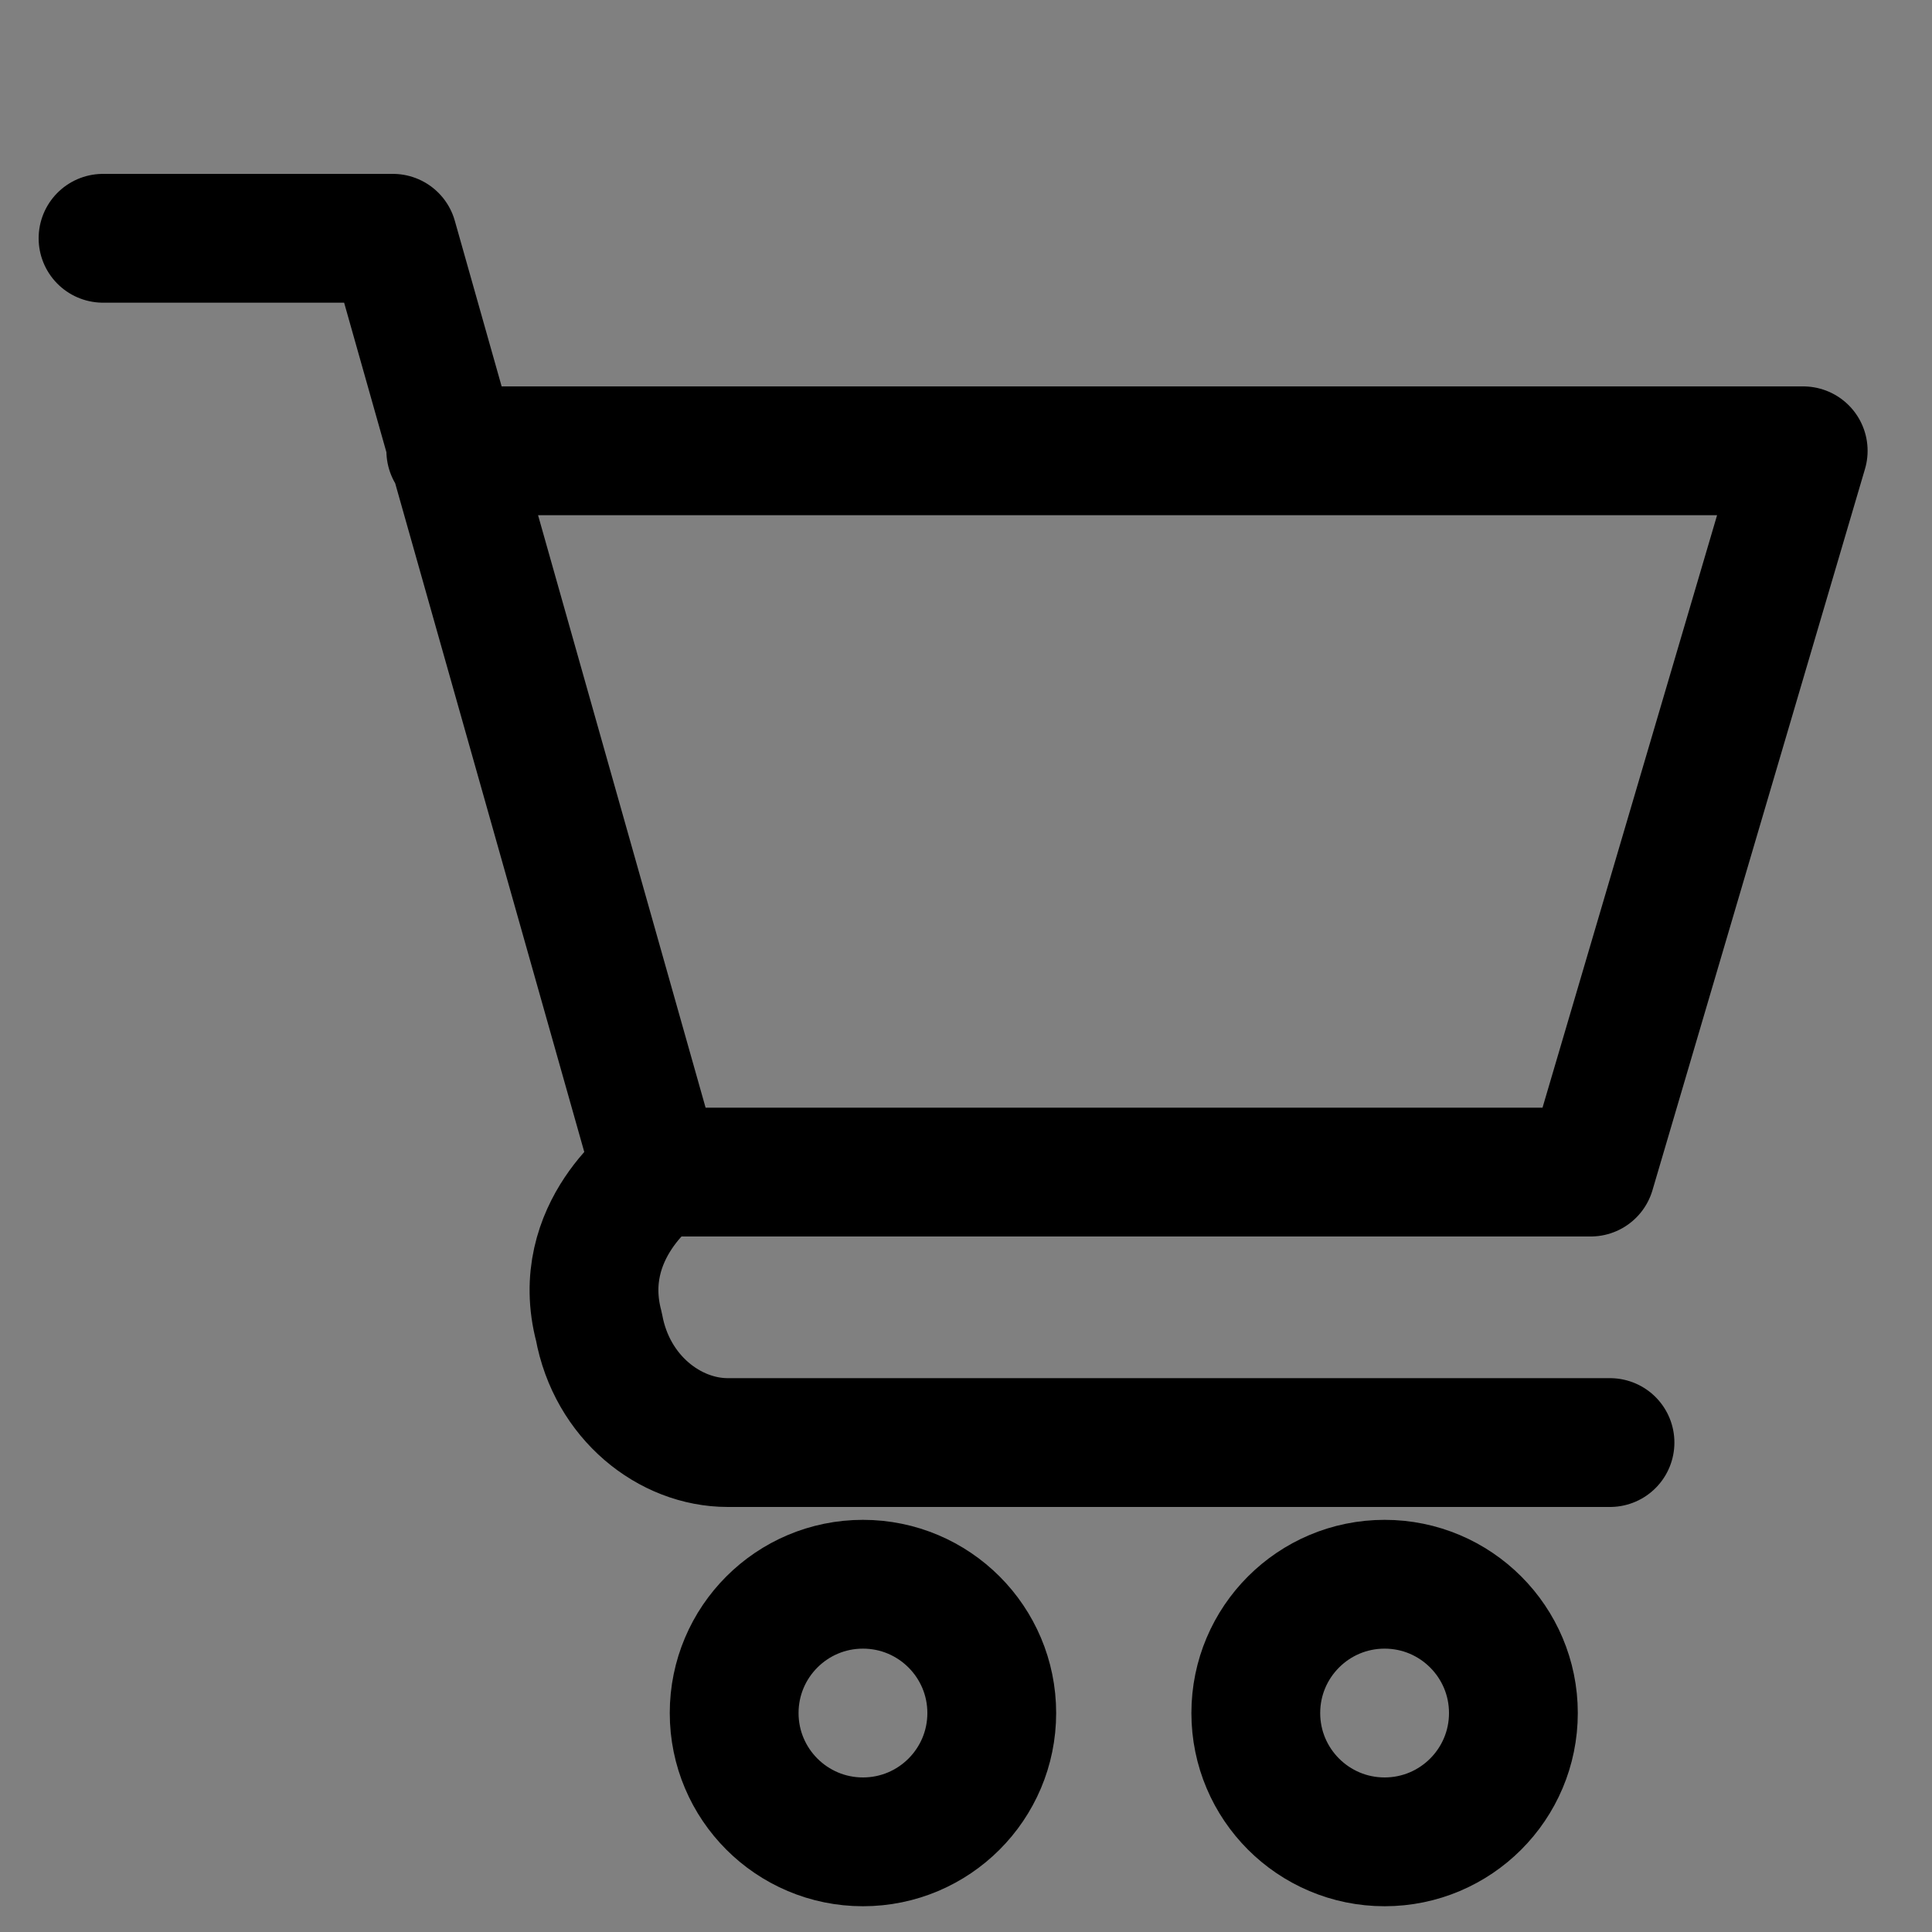 <?xml version="1.0" encoding="utf-8"?>
<!-- Generator: Adobe Illustrator 27.5.0, SVG Export Plug-In . SVG Version: 6.00 Build 0)  -->
<svg version="1.1" id="Layer_1" xmlns="http://www.w3.org/2000/svg" xmlns:xlink="http://www.w3.org/1999/xlink" x="0px" y="0px"
	 viewBox="0 0 30 30" style="enable-background:new 0 0 30 30;" xml:space="preserve">
<rect x="0" y="0" width="30" height="30" fill="#808080" stroke="none"/>
<style type="text/css">
	.st0{fill:none;stroke:#000000;stroke-width:2;stroke-linecap:round;stroke-linejoin:round;stroke-miterlimit:10;}
	.st1{fill:none;stroke:#FBFF5C;stroke-linecap:round;stroke-linejoin:round;stroke-miterlimit:10;}
</style>
<polyline class="st0" points="1.6,3.7 6.1,3.7 10.2,18.2 24.7,18.2 28,7 7,7 "/>
<path class="st0" d="M10.2,18.2c0,0-1.3,0.9-0.9,2.4c0.2,1.1,1.1,1.8,2,1.8H25"/>
<path class="st1" d="M-8.4-5.7"/>
<circle class="st0" cx="13.4" cy="26.6" r="2"/>
<circle class="st0" cx="21.5" cy="26.6" r="2"/>
</svg>
